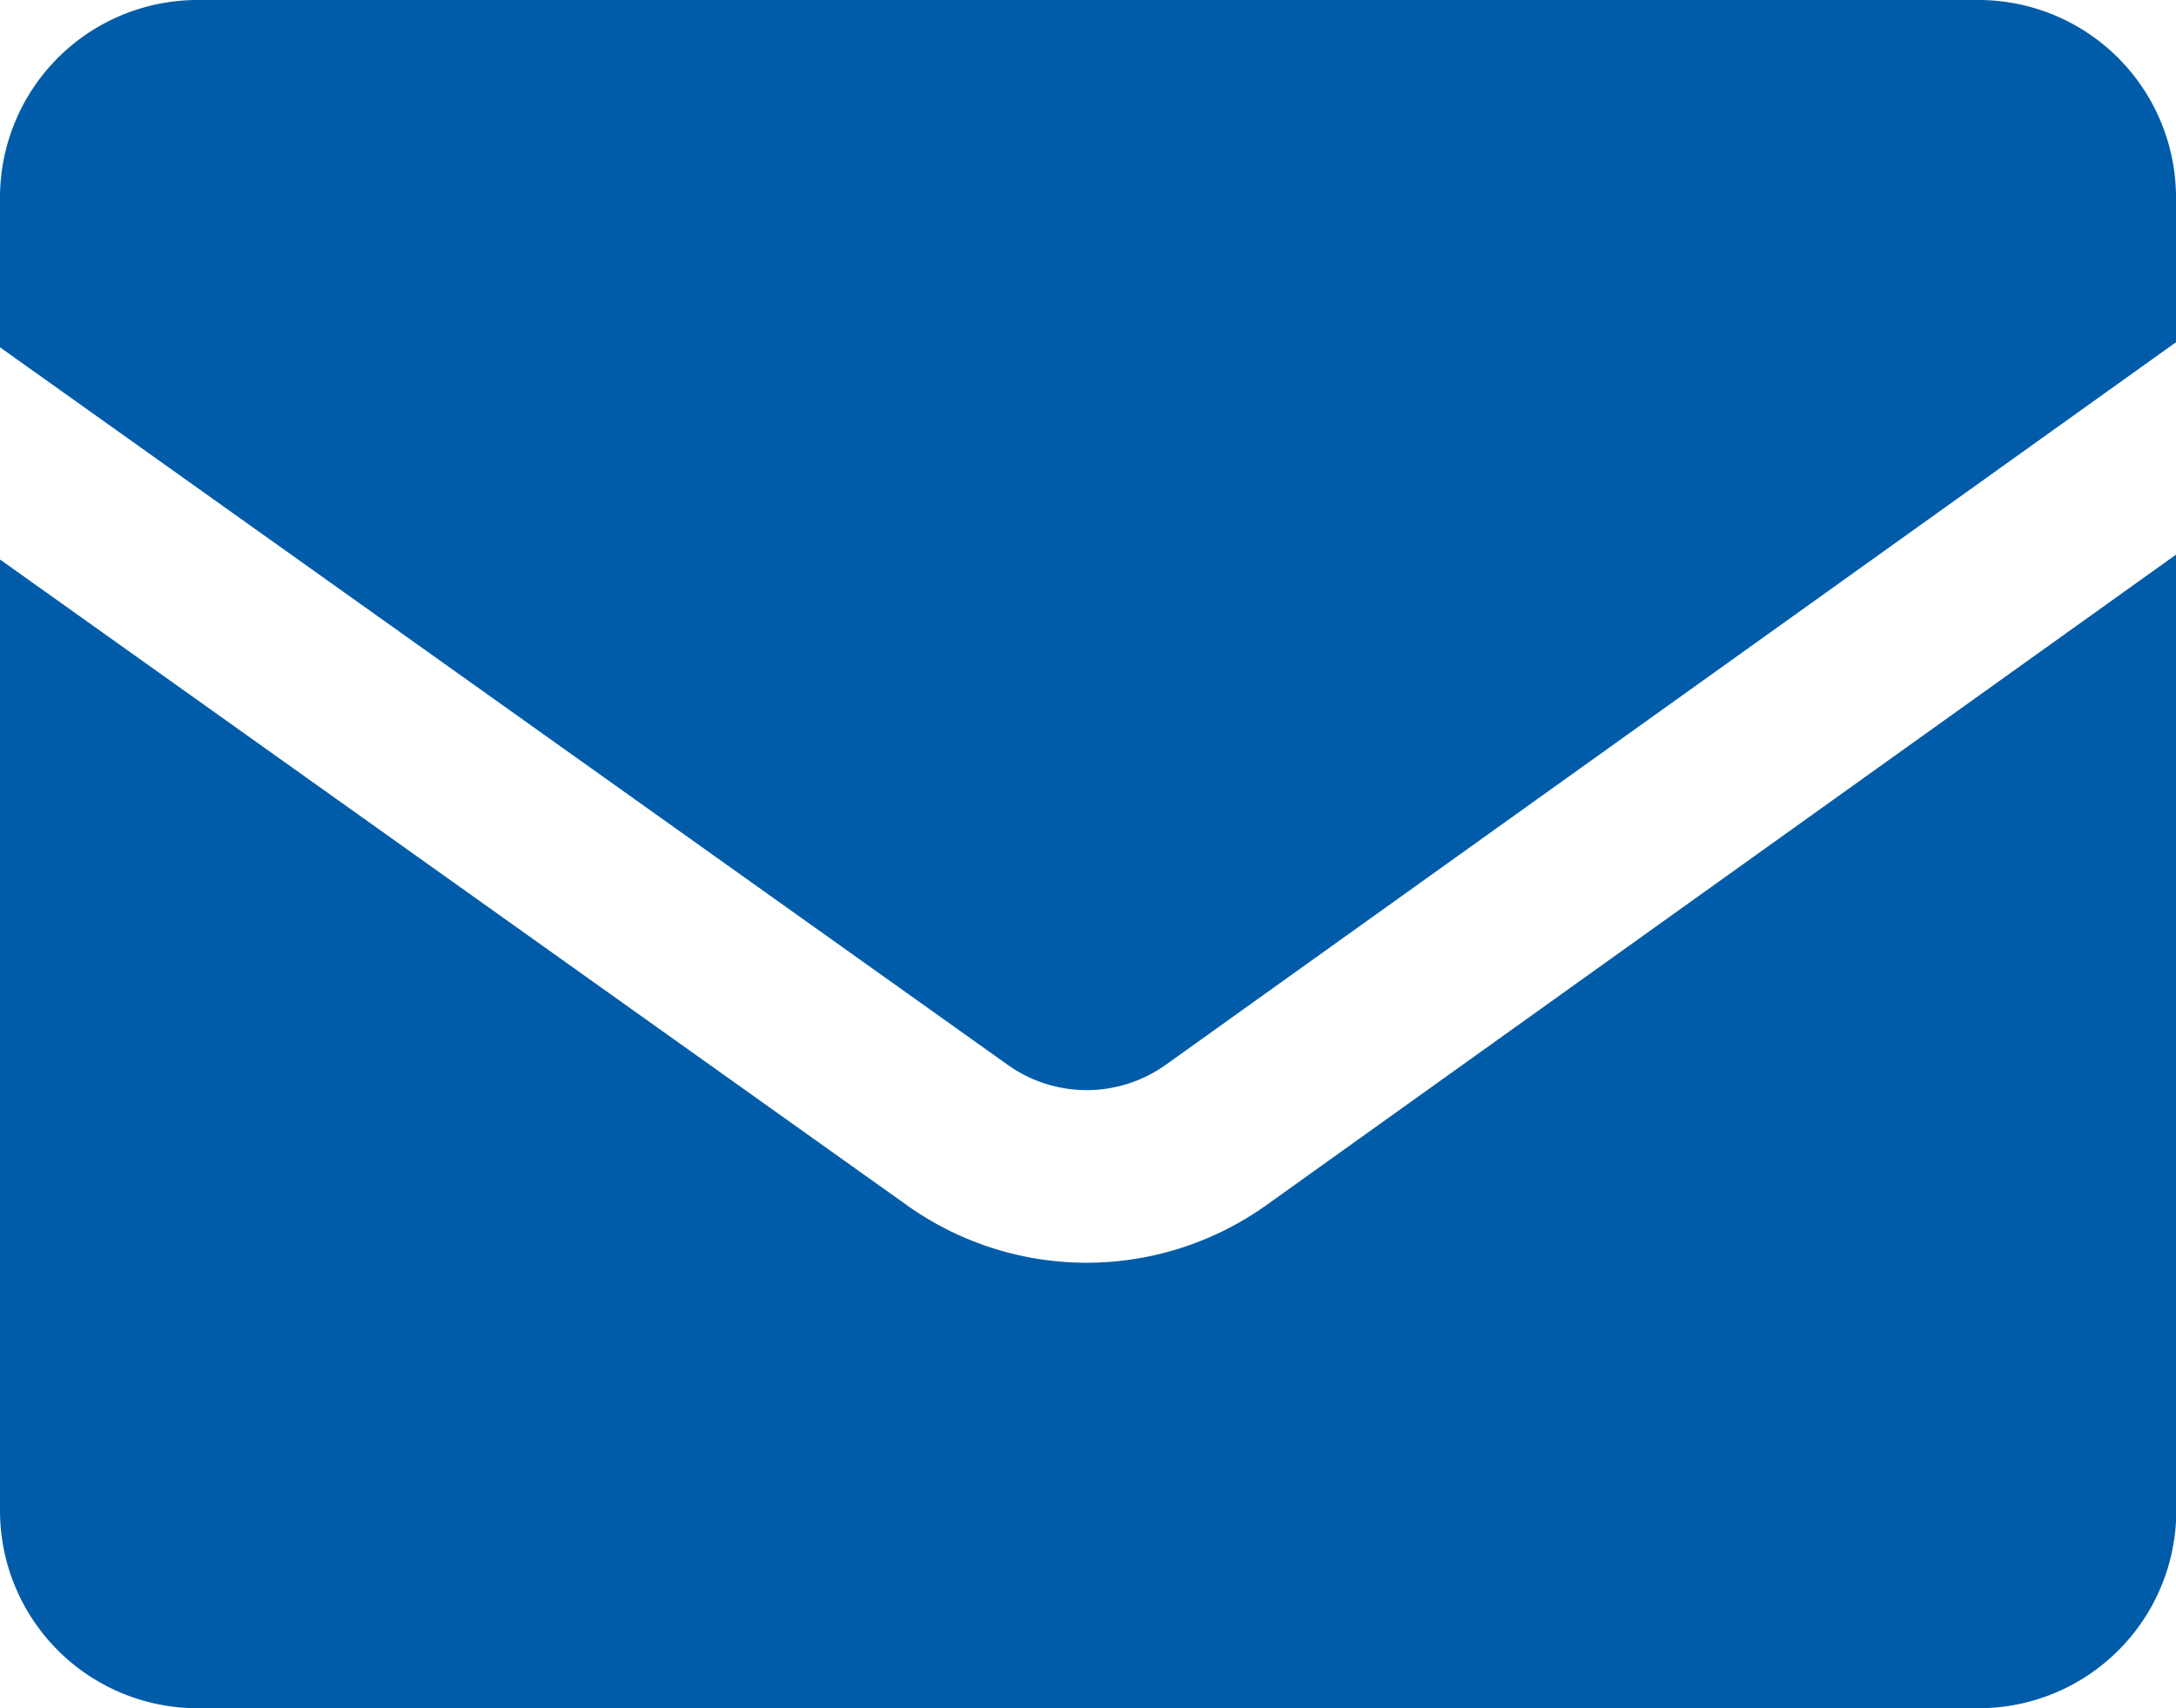 <svg xmlns="http://www.w3.org/2000/svg" xmlns:xlink="http://www.w3.org/1999/xlink" width="14.626" height="11.481" viewBox="0 0 14.626 11.481">
  <defs>
    <clipPath id="clip-path">
      <rect id="Rectangle_261" data-name="Rectangle 261" width="14.626" height="11.481" transform="translate(0 0)" fill="#005ca9"/>
    </clipPath>
  </defs>
  <g id="mail-icon" clip-path="url(#clip-path)">
    <path id="Path_519" data-name="Path 519" d="M8.512,17.2a2.08,2.08,0,0,1-2.4.012L0,12.861v6.392a1.328,1.328,0,0,0,1.328,1.328H13.3a1.328,1.328,0,0,0,1.328-1.328V12.827Z" transform="translate(0 -9.101)" fill="#005ca9"/>
    <path id="Path_520" data-name="Path 520" d="M6.783,7.163a.915.915,0,0,0,1.054-.008L14.626,2.3V1.328A1.328,1.328,0,0,0,13.3,0H1.328A1.328,1.328,0,0,0,0,1.328V2.334Z" transform="translate(0 0)" fill="#005ca9"/>
  </g>
</svg>
